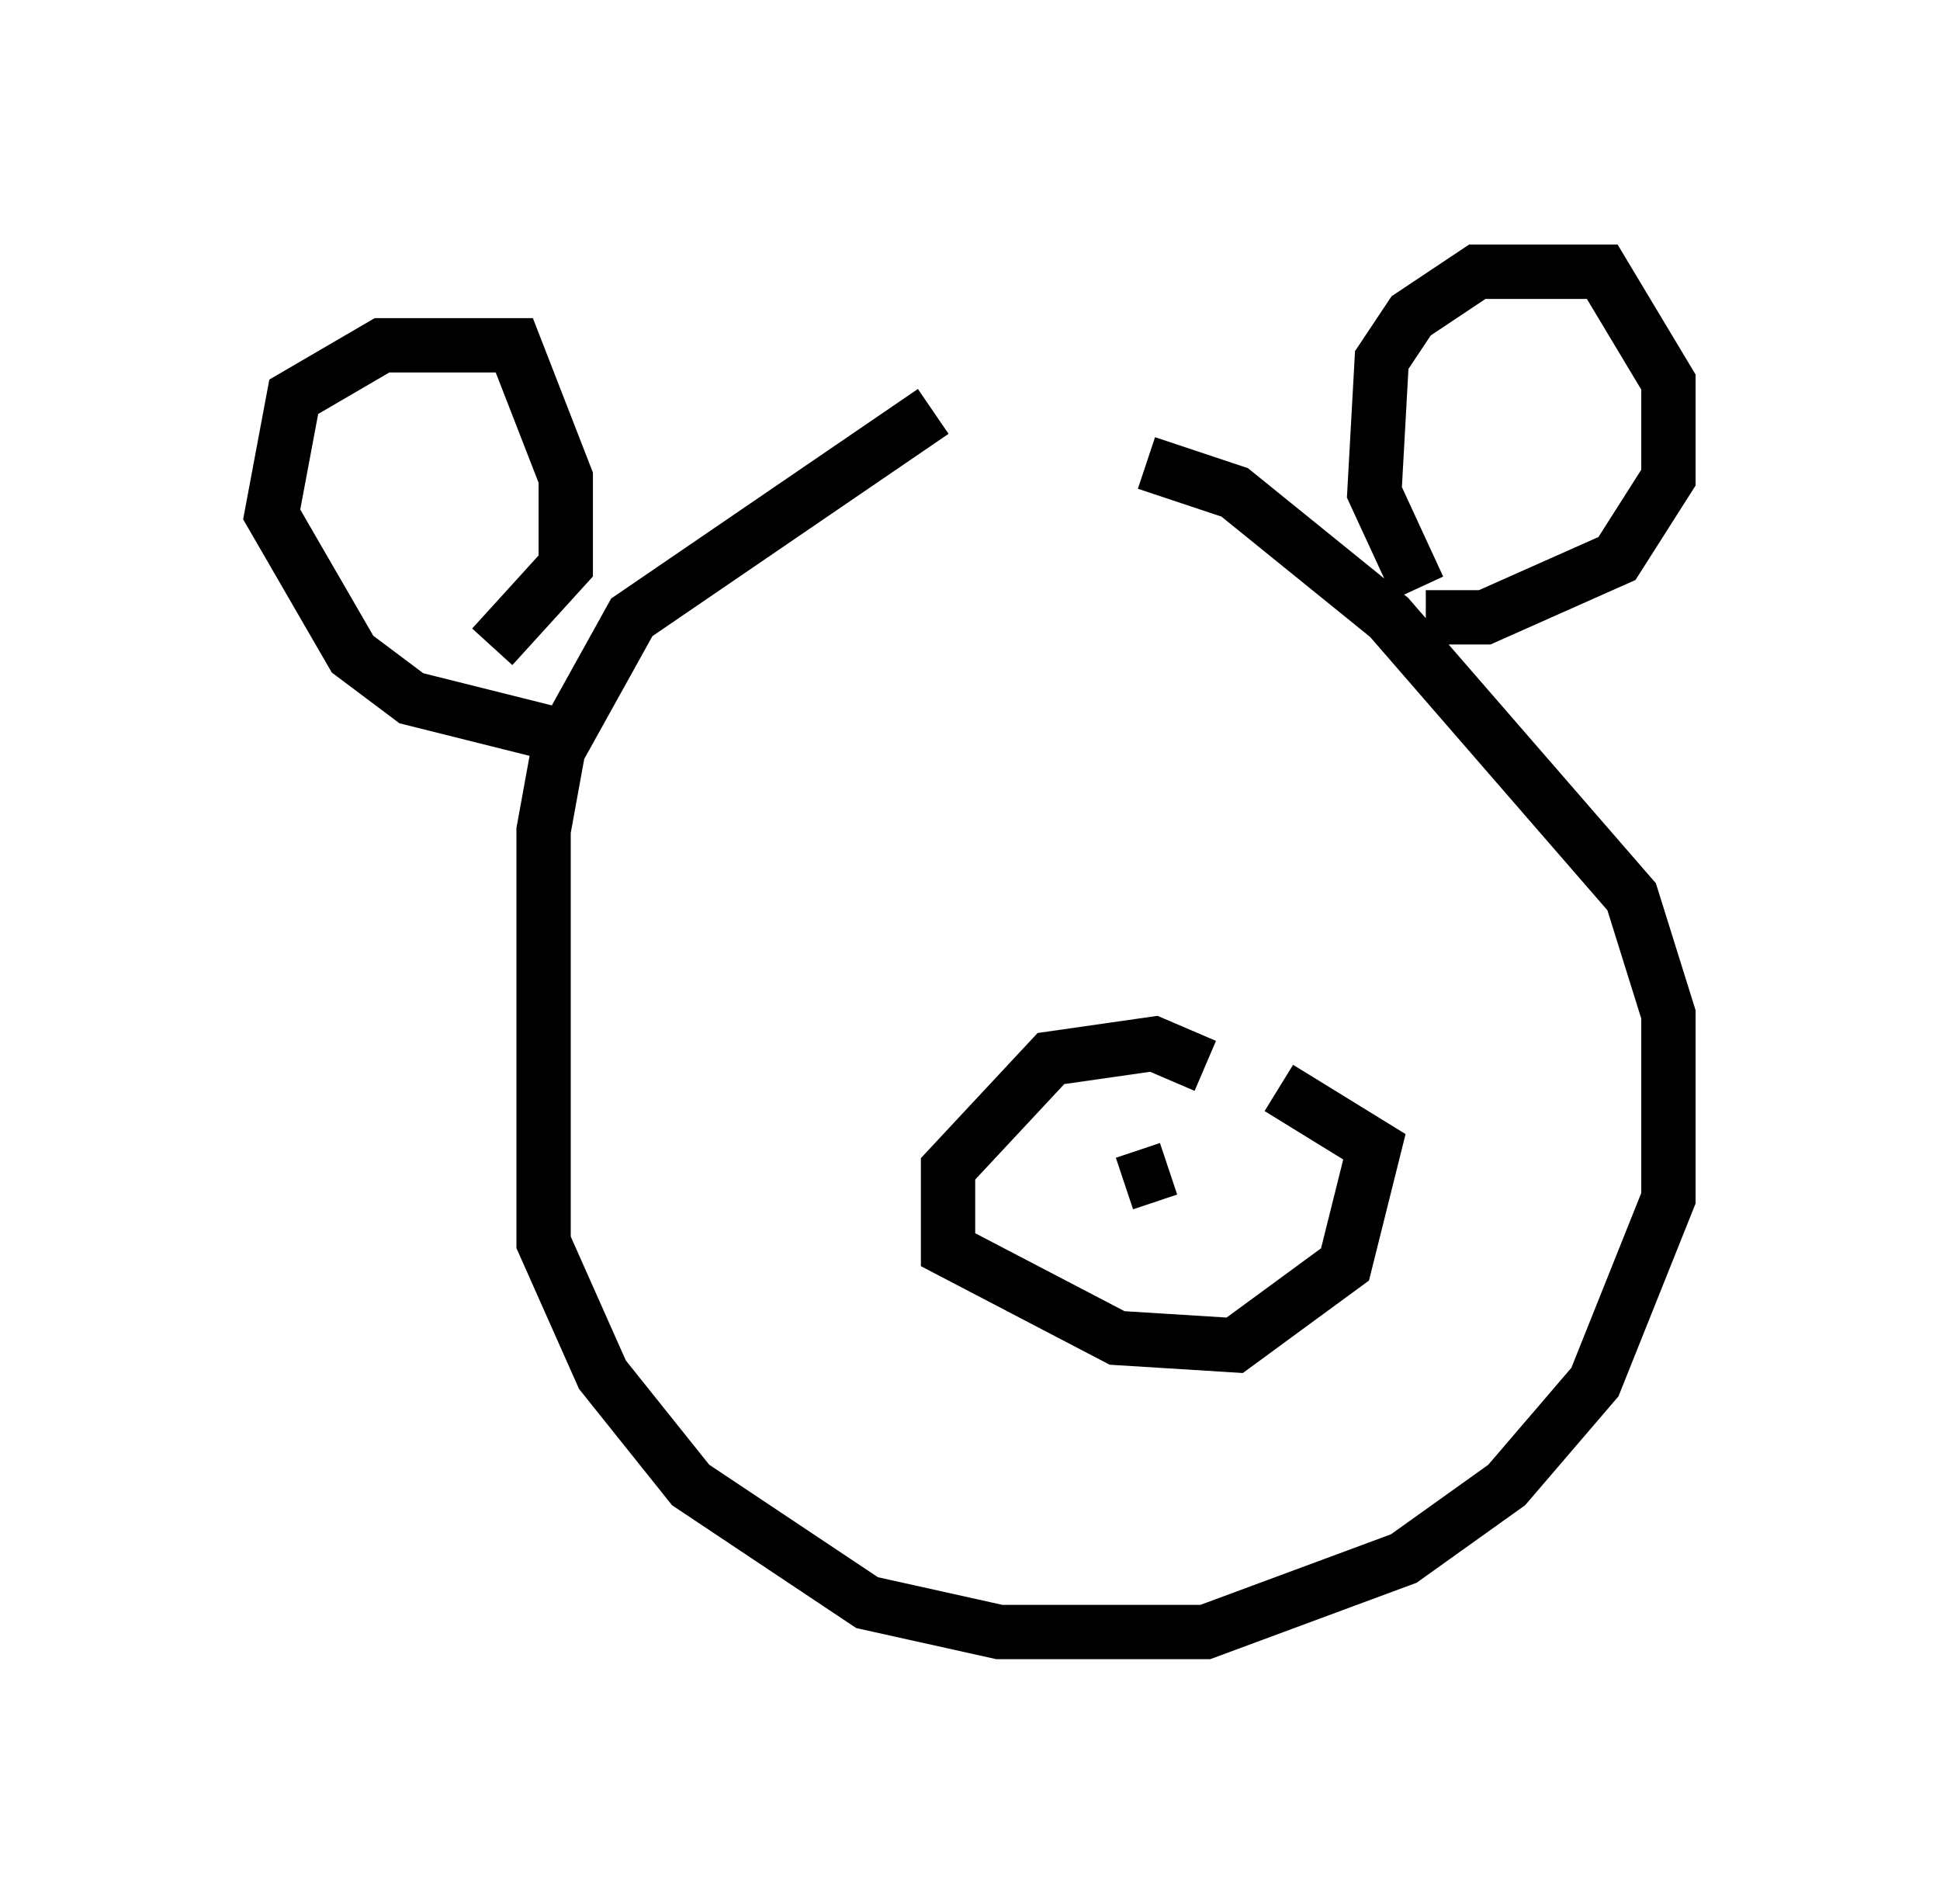 <?xml version="1.0" encoding="utf-8" ?>
<svg baseProfile="full" height="35.034" version="1.1" width="35.71" xmlns="http://www.w3.org/2000/svg" xmlns:ev="http://www.w3.org/2001/xml-events" xmlns:xlink="http://www.w3.org/1999/xlink"><defs /><rect fill="white" height="35.034" width="35.71" x="0" y="0" /><path d="M18.802, 7.571 m-1.624, 0.0 l-5.548, 3.789 -1.353, 2.436 l-0.271, 1.488 0.0, 7.578 l1.083, 2.436 1.624, 2.03 l3.248, 2.165 2.436, 0.541 l3.789, 0.0 3.654, -1.353 l1.894, -1.353 1.624, -1.894 l1.353, -3.383 0.0, -3.383 l-0.677, -2.165 -4.465, -5.142 l-2.842, -2.3 -1.624, -0.541 m-10.825, 5.007 l-2.706, -0.677 -1.083, -0.812 l-1.488, -2.571 0.406, -2.165 l1.624, -0.947 2.436, 0.0 l0.947, 2.436 0.0, 1.624 l-1.353, 1.488 m17.05, -1.083 l-0.812, -1.759 0.135, -2.436 l0.541, -0.812 1.218, -0.812 l2.3, 0.0 1.218, 2.03 l0.0, 1.759 -0.947, 1.488 l-2.436, 1.083 -1.083, 0.0 m-4.059, 8.254 l-0.947, -0.406 -1.894, 0.271 l-1.894, 2.03 0.0, 1.488 l3.112, 1.624 2.165, 0.135 l2.03, -1.488 0.541, -2.165 l-1.759, -1.083 m-2.842, 1.759 l0.812, -0.271 " fill="none" stroke="black" stroke-width="1" /></svg>